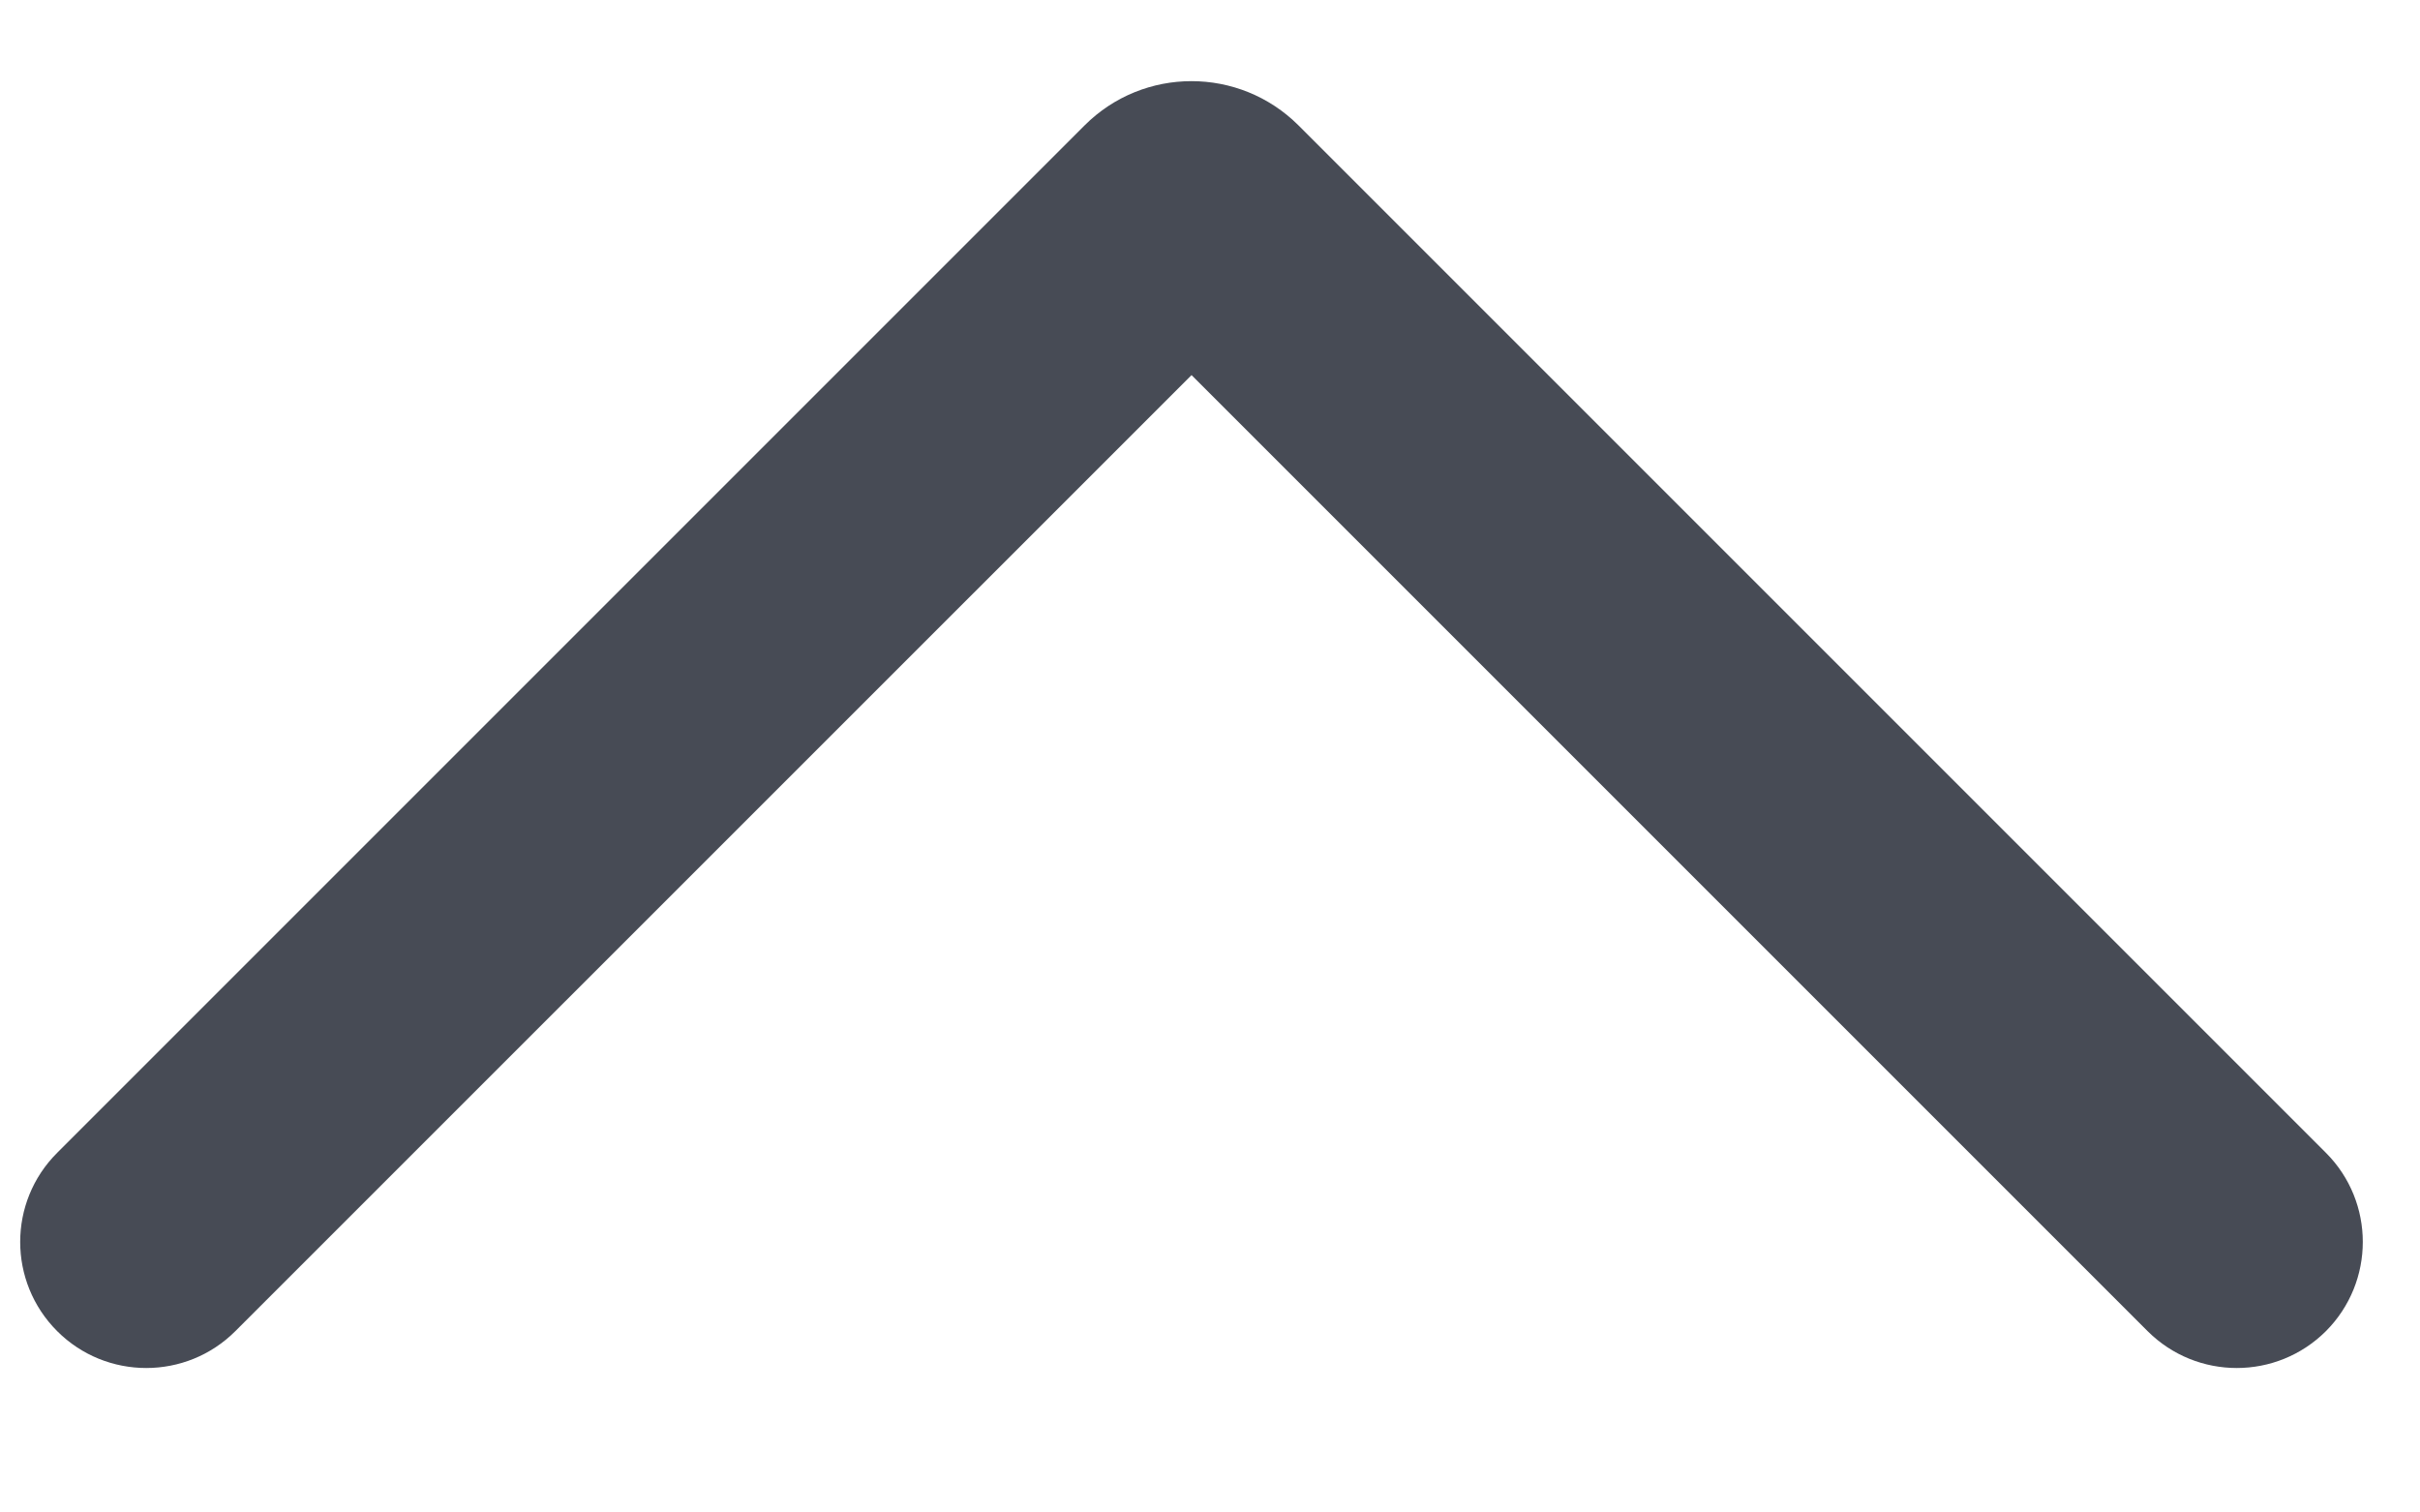 <svg width="16" height="10" viewBox="0 0 16 10" fill="none" xmlns="http://www.w3.org/2000/svg">
<path fill-rule="evenodd" clip-rule="evenodd" d="M1.556 8.801C1.231 9.126 0.703 9.126 0.378 8.801C0.052 8.475 0.052 7.947 0.378 7.622L7.171 0.829C7.561 0.439 8.194 0.439 8.585 0.829L15.378 7.622C15.703 7.947 15.703 8.475 15.378 8.801C15.052 9.126 14.525 9.126 14.199 8.801L7.878 2.48L1.556 8.801Z" fill="#474B55"/>
</svg>
